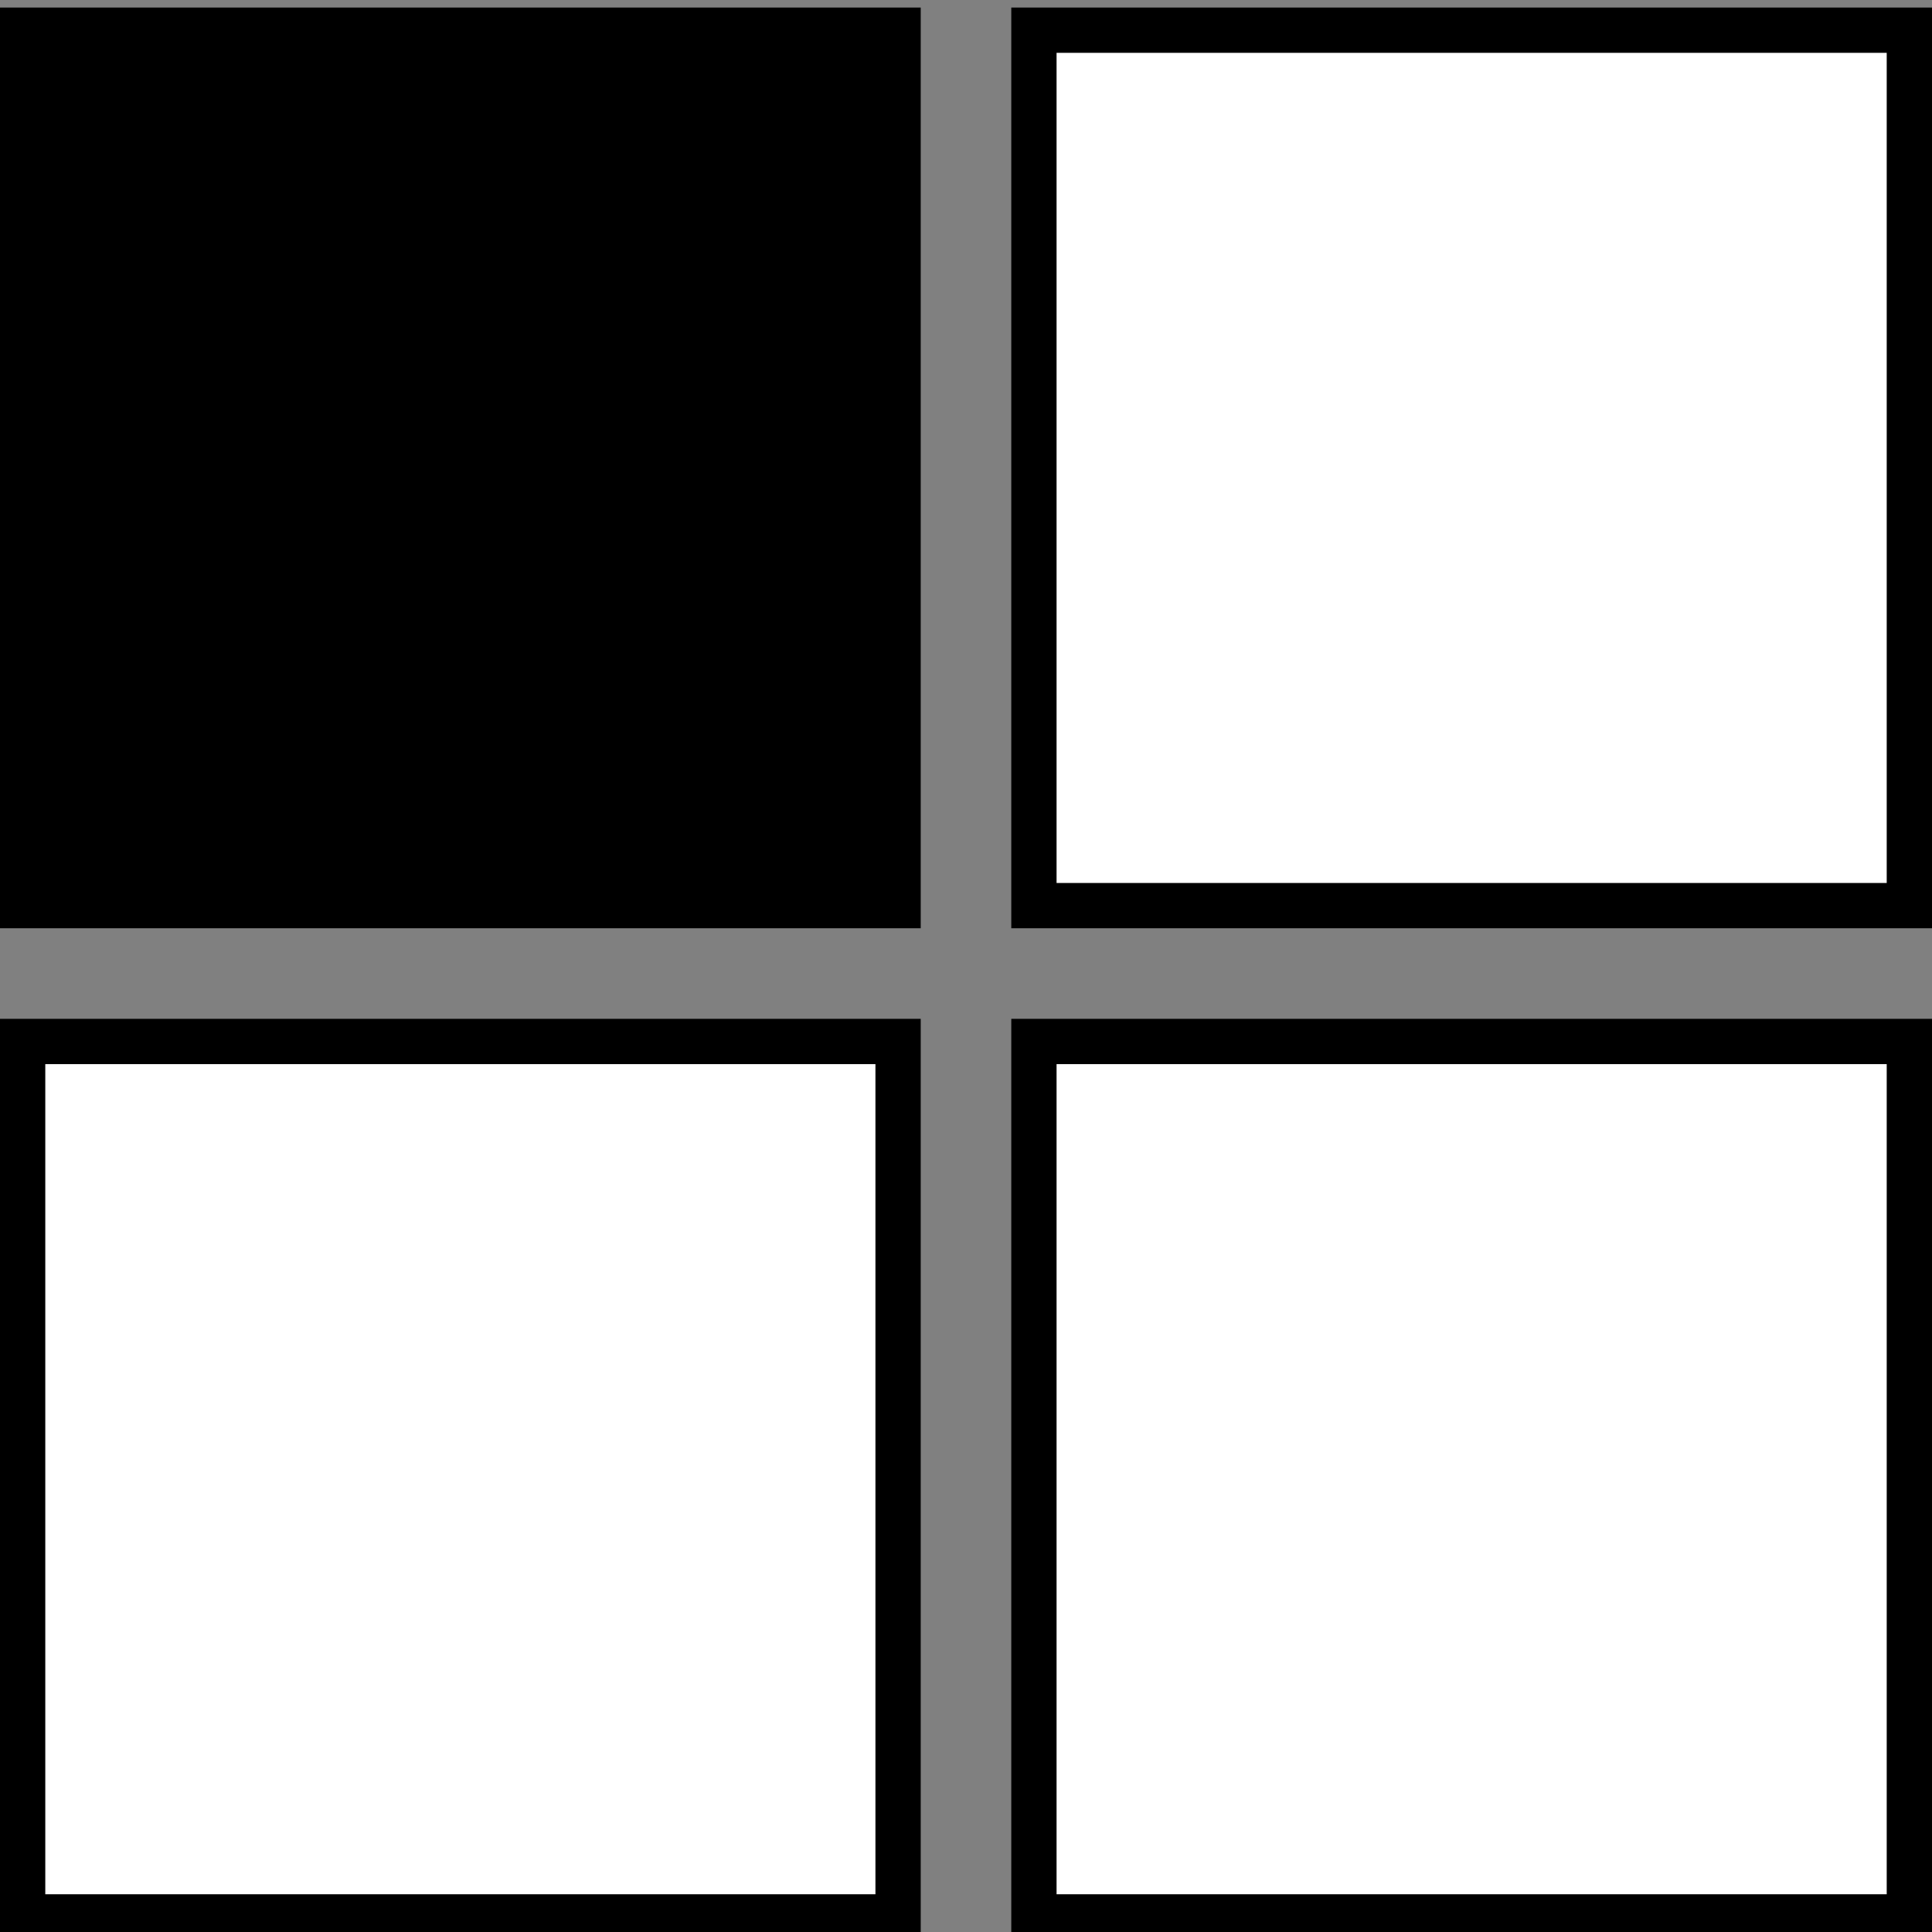 <svg width="256" height="256" viewBox="0 0 256 256" fill="none" xmlns="http://www.w3.org/2000/svg">
<rect x="0" y="0" width="256" height="256" fill="#808080" stroke="none"/>
<g clip-path="url(#clip0)">
<rect x="3" y="4" width="116" height="116" fill="black" stroke="black" stroke-width="6"/>
<rect x="137" y="4" width="116" height="116" fill="white" stroke="black" stroke-width="6"/>
<rect x="3" y="138" width="116" height="116" fill="white" stroke="black" stroke-width="6"/>
<rect x="137" y="138" width="116" height="116" fill="white" stroke="black" stroke-width="6"/>
</g>
<defs>
<clipPath id="clip0">
<rect width="256" height="256" fill="white" transform="matrix(-1 0 0 1 256 0)"/>
</clipPath>
</defs>
</svg>
